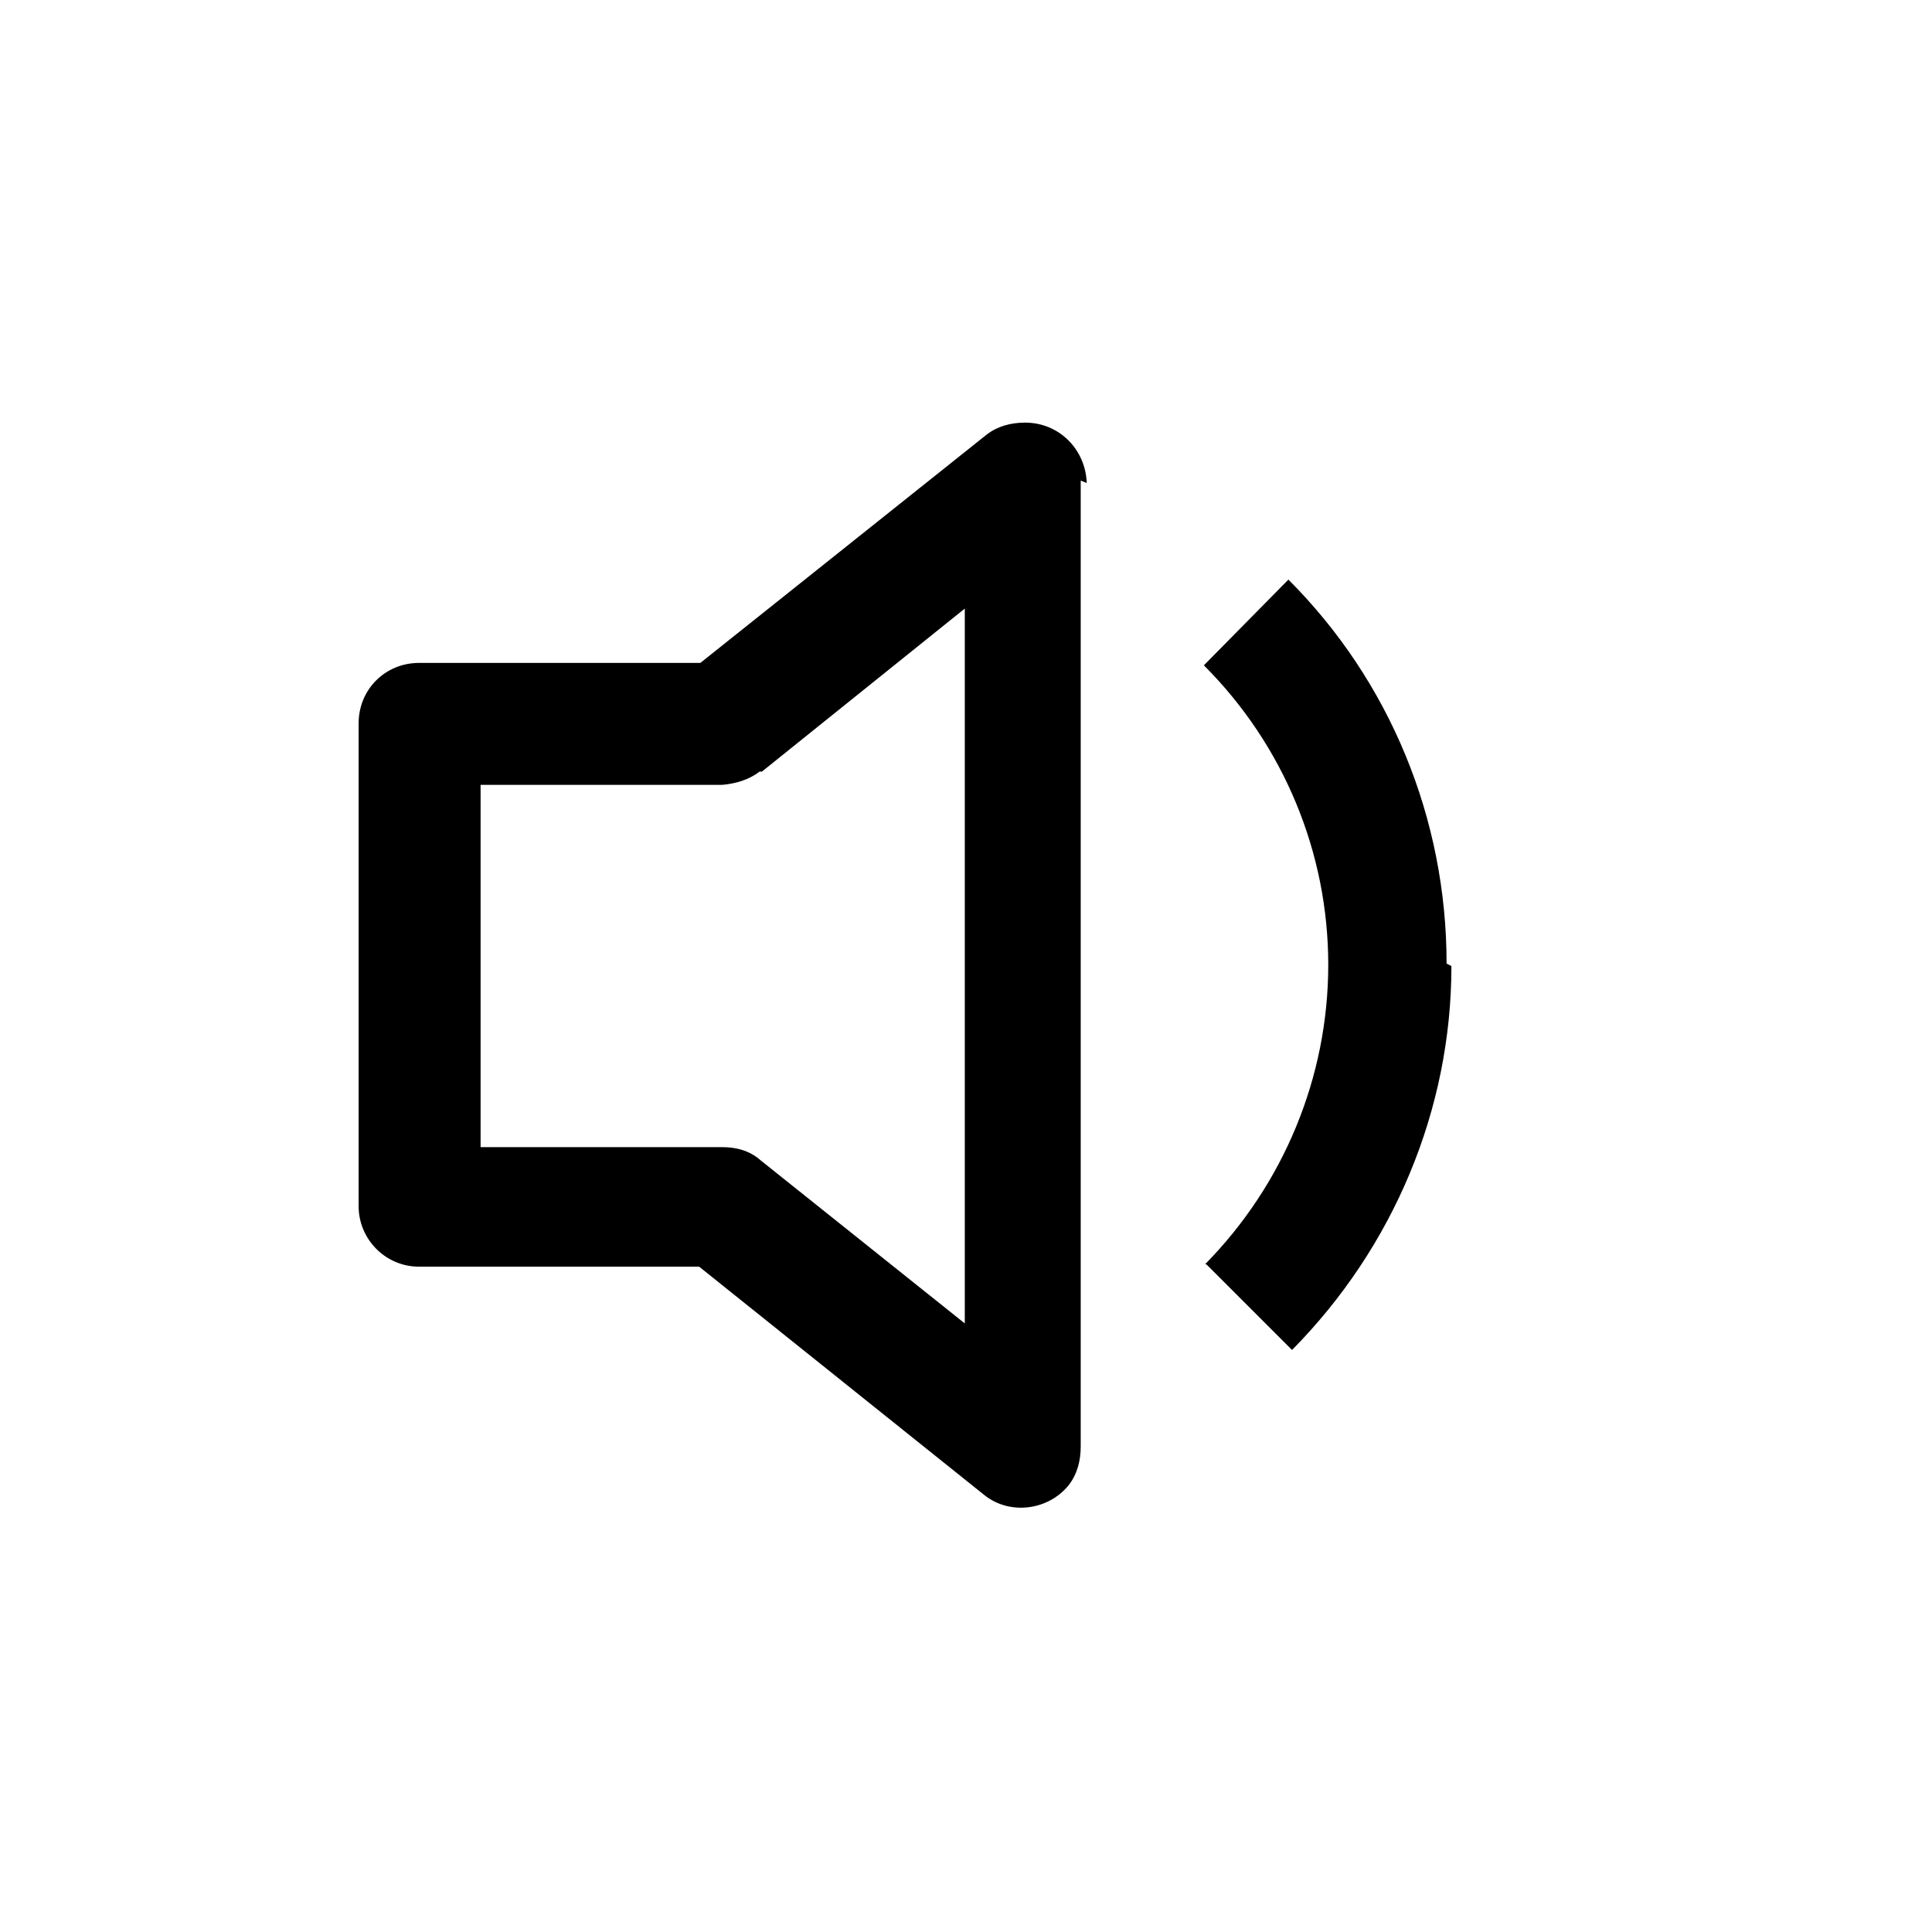 <svg viewBox="0 0 16 16" xmlns="http://www.w3.org/2000/svg"><path d="M9 4v0c-.01-.28-.23-.5-.51-.5 -.12 0-.23.03-.32.1L5.8 5.49H3.47v0c-.28 0-.5.22-.5.5v4 0c0 .27.22.5.5.5h2.32l2.36 1.89v0c.21.17.53.13.7-.08 .07-.09.1-.2.1-.32v-8ZM6.31 6.39l1.68-1.35v5.92L6.3 9.61v0c-.09-.08-.2-.11-.32-.11h-2v-3h2v0c.11-.01.22-.04.31-.11ZM12.02 8v0c0 1.19-.48 2.33-1.32 3.18l-.71-.71H9.98c.65-.66 1.02-1.55 1.02-2.48v0c0-.93-.37-1.82-1.03-2.48l.7-.71v0c.84.84 1.31 1.98 1.31 3.18Z"/></svg>